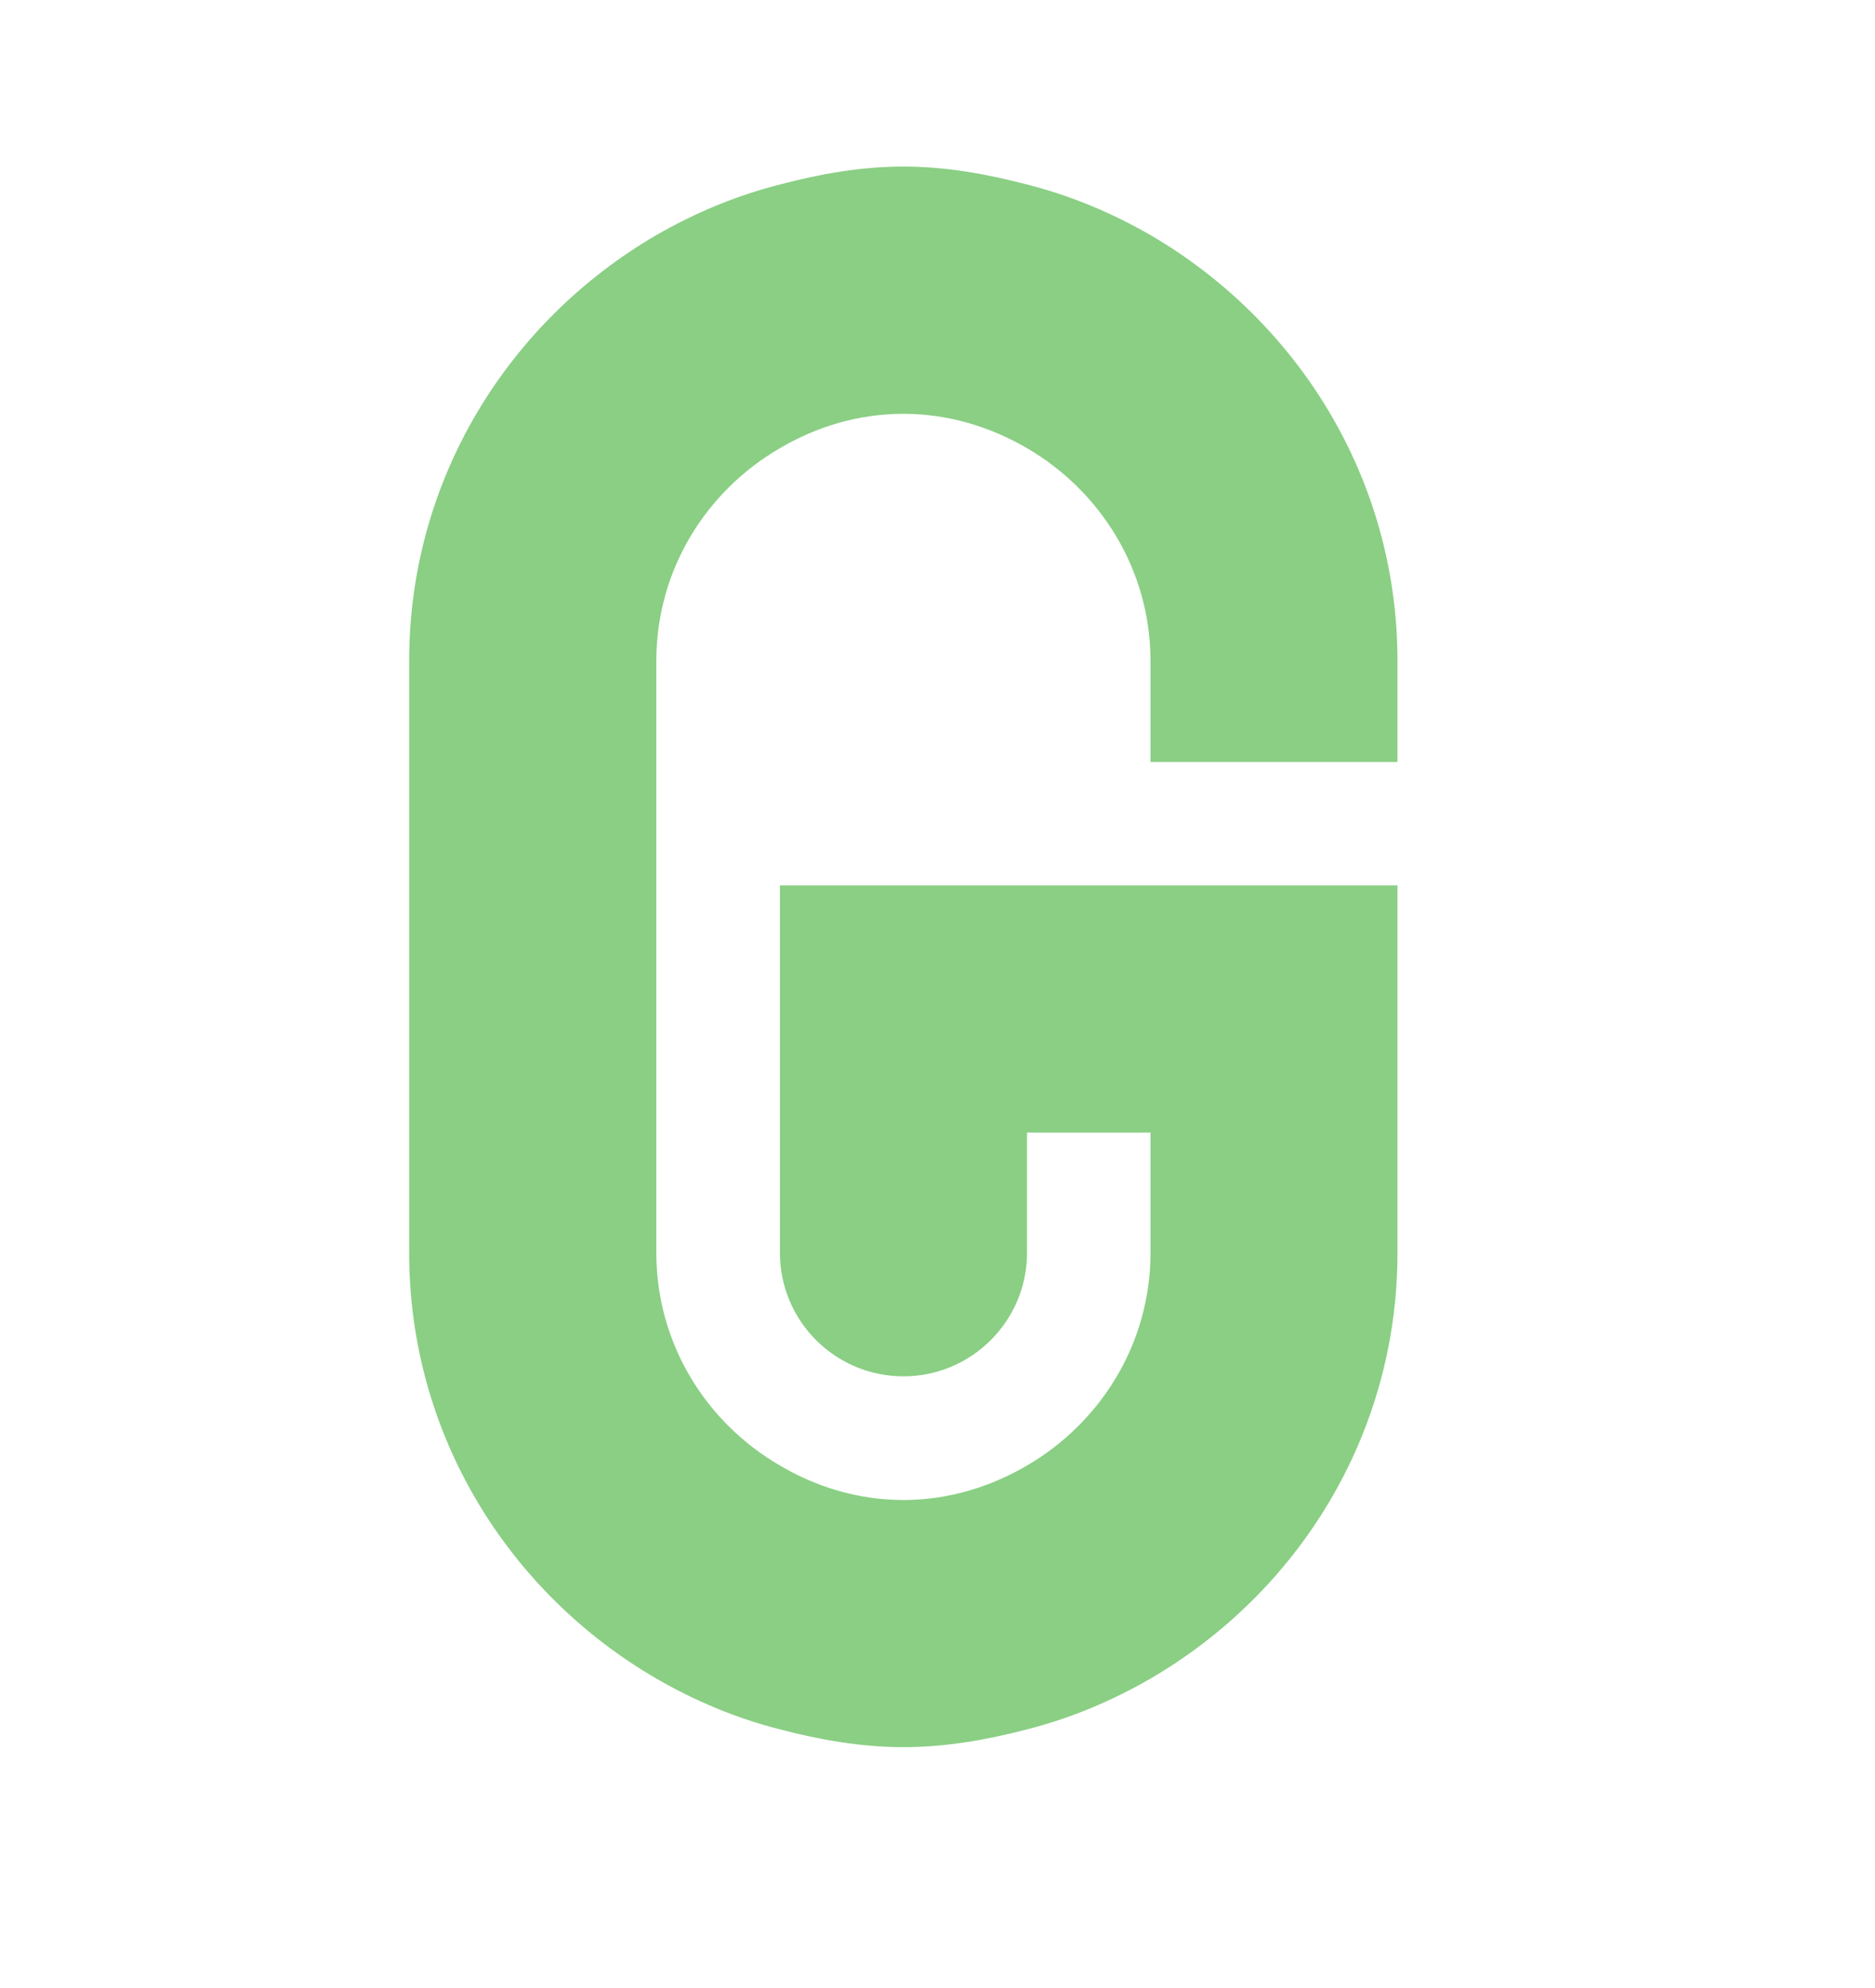 <svg version="1.1" id="Layer_1" xmlns="http://www.w3.org/2000/svg" xmlns:xlink="http://www.w3.org/1999/xlink" x="0px" y="0px"
	 width="50px" height="53px" viewBox="0 0 50 53" enable-background="new 0 0 50 53" xml:space="preserve">
<g>
	<path id="LOGO" fill="#8acf84" d="M30.68,20.313h6.586v-2.692c0-4.862-2.666-9.068-6.586-11.353
		c-1.02-0.588-2.119-1.051-3.293-1.349c-1.068-0.279-2.155-0.478-3.294-0.478c-1.142,0-2.24,0.198-3.295,0.478
		c-1.177,0.298-2.274,0.761-3.296,1.349c-3.924,2.284-6.591,6.49-6.591,11.353V33.4c0,4.866,2.667,9.069,6.591,11.351
		c1.021,0.589,2.119,1.056,3.296,1.354c1.055,0.276,2.153,0.474,3.295,0.474c1.139,0,2.226-0.197,3.294-0.474
		c1.174-0.298,2.273-0.765,3.293-1.354c3.92-2.281,6.586-6.484,6.586-11.351v-9.795H20.798V33.4c0,1.819,1.475,3.293,3.295,3.293
		c1.813,0,3.294-1.474,3.294-3.293v-3.205h3.293V33.4c0,2.426-1.336,4.53-3.293,5.671c-0.973,0.569-2.097,0.919-3.294,0.919
		c-1.212,0-2.33-0.35-3.295-0.919c-1.966-1.141-3.296-3.245-3.296-5.671V17.621c0-2.432,1.33-4.532,3.296-5.673
		c0.965-0.567,2.083-0.916,3.295-0.916c1.197,0,2.321,0.349,3.294,0.916c1.957,1.141,3.293,3.241,3.293,5.673V20.313z"/>
</g>
</svg>

